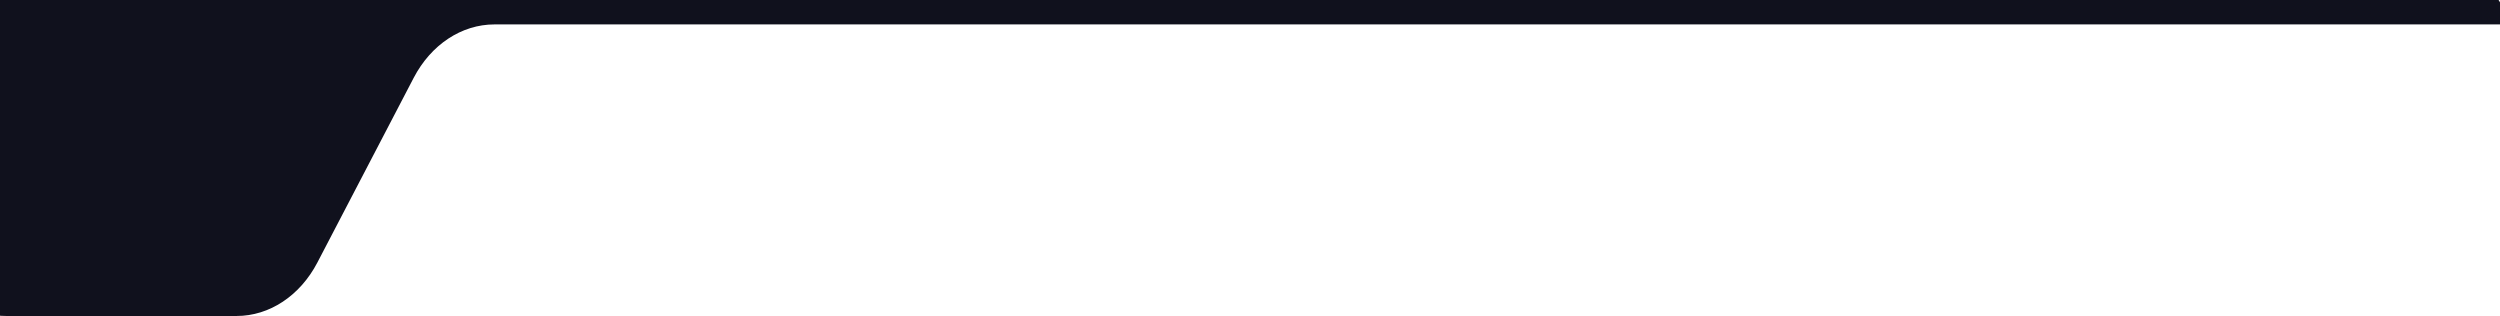 <svg width="269" height="34" viewBox="0 0 269 34" xmlns="http://www.w3.org/2000/svg">
<path d="M269.391 2.627H53.207C49.665 2.627 46.375 4.802 44.511 8.378L34.149 28.249C32.284 31.824 28.994 34 25.452 34H0.67C-4.839 34 -9.359 28.819 -9.552 22.283L-9.858 11.931C-10.056 5.229 -5.64 -0.395 0.006 -0.63C0.119 -0.635 0.233 -0.637 0.346 -0.638L266.727 -1.207C268.223 -1.21 269.438 0.227 269.441 2.004C269.441 2.213 269.424 2.421 269.391 2.627Z" fill="#10111D"/>
</svg>
